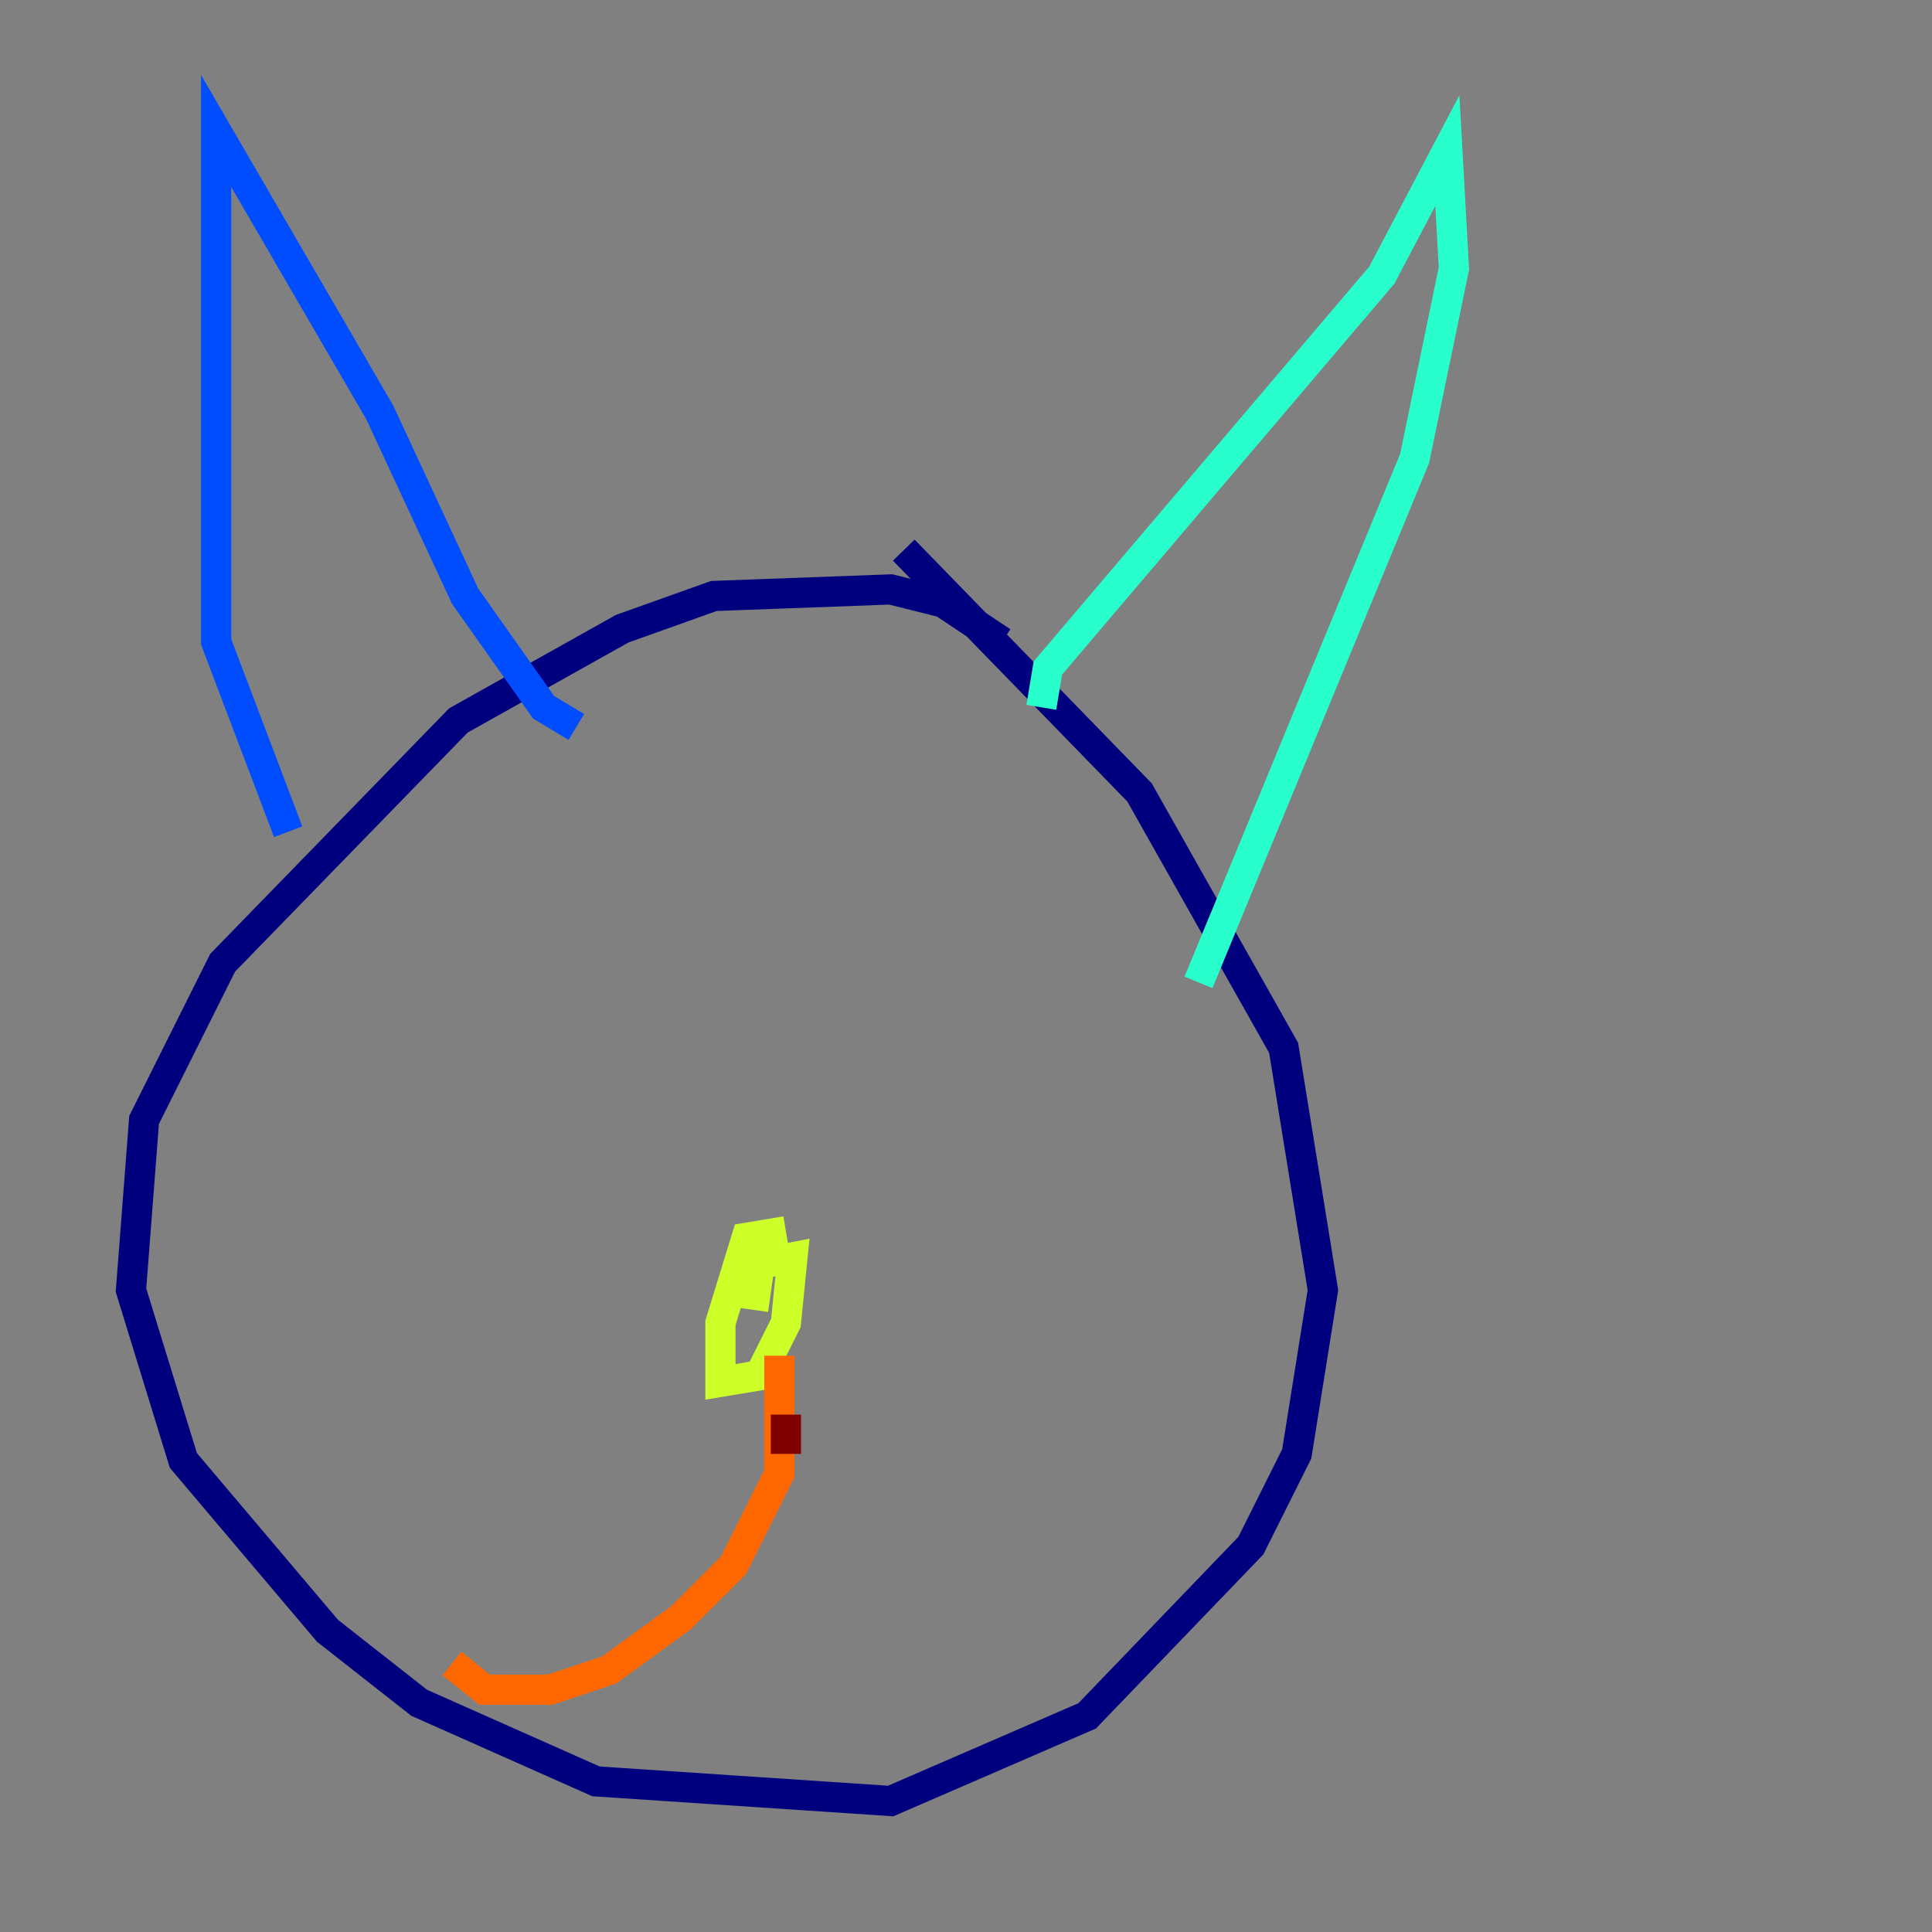 <?xml version="1.0" encoding="utf-8" ?>
<svg baseProfile="tiny" height="128" version="1.2" viewBox="0,0,128,128" width="128" xmlns="http://www.w3.org/2000/svg" xmlns:ev="http://www.w3.org/2001/xml-events" xmlns:xlink="http://www.w3.org/1999/xlink"><rect x="0" y="0" width="128" height="128" fill="#808080" stroke="none"/><defs /><polyline fill="none" points="66.386,42.522 62.481,39.919 59.01,39.051 47.295,39.485 41.22,41.654 30.373,47.729 14.752,63.783 9.546,74.197 8.678,85.478 12.149,96.759 21.695,108.041 27.77,112.814 39.485,118.02 59.01,119.322 72.027,113.681 82.875,102.4 85.912,96.325 87.647,85.478 85.044,69.424 75.498,52.502 59.878,36.447" stroke="#00007f" stroke-width="2" /><polyline fill="none" points="19.091,55.105 14.319,42.522 14.319,8.678 25.166,27.336 30.807,39.485 36.014,46.861 38.183,48.163" stroke="#004cff" stroke-width="2" /><polyline fill="none" points="68.99,46.861 69.424,44.258 91.552,18.224 95.891,9.98 96.325,17.79 93.722,30.373 79.403,65.085" stroke="#29ffcd" stroke-width="2" /><polyline fill="none" points="52.068,81.573 49.464,82.007 47.729,87.647 47.729,91.552 50.332,91.119 52.068,87.647 52.502,83.308 50.332,83.742 49.898,86.78" stroke="#cdff29" stroke-width="2" /><polyline fill="none" points="51.634,89.817 51.634,97.627 48.597,103.702 45.125,107.173 40.352,110.644 36.447,111.946 32.108,111.946 29.939,110.21" stroke="#ff6700" stroke-width="2" /><polyline fill="none" points="52.068,93.722 52.068,96.325" stroke="#7f0000" stroke-width="2" /></svg>